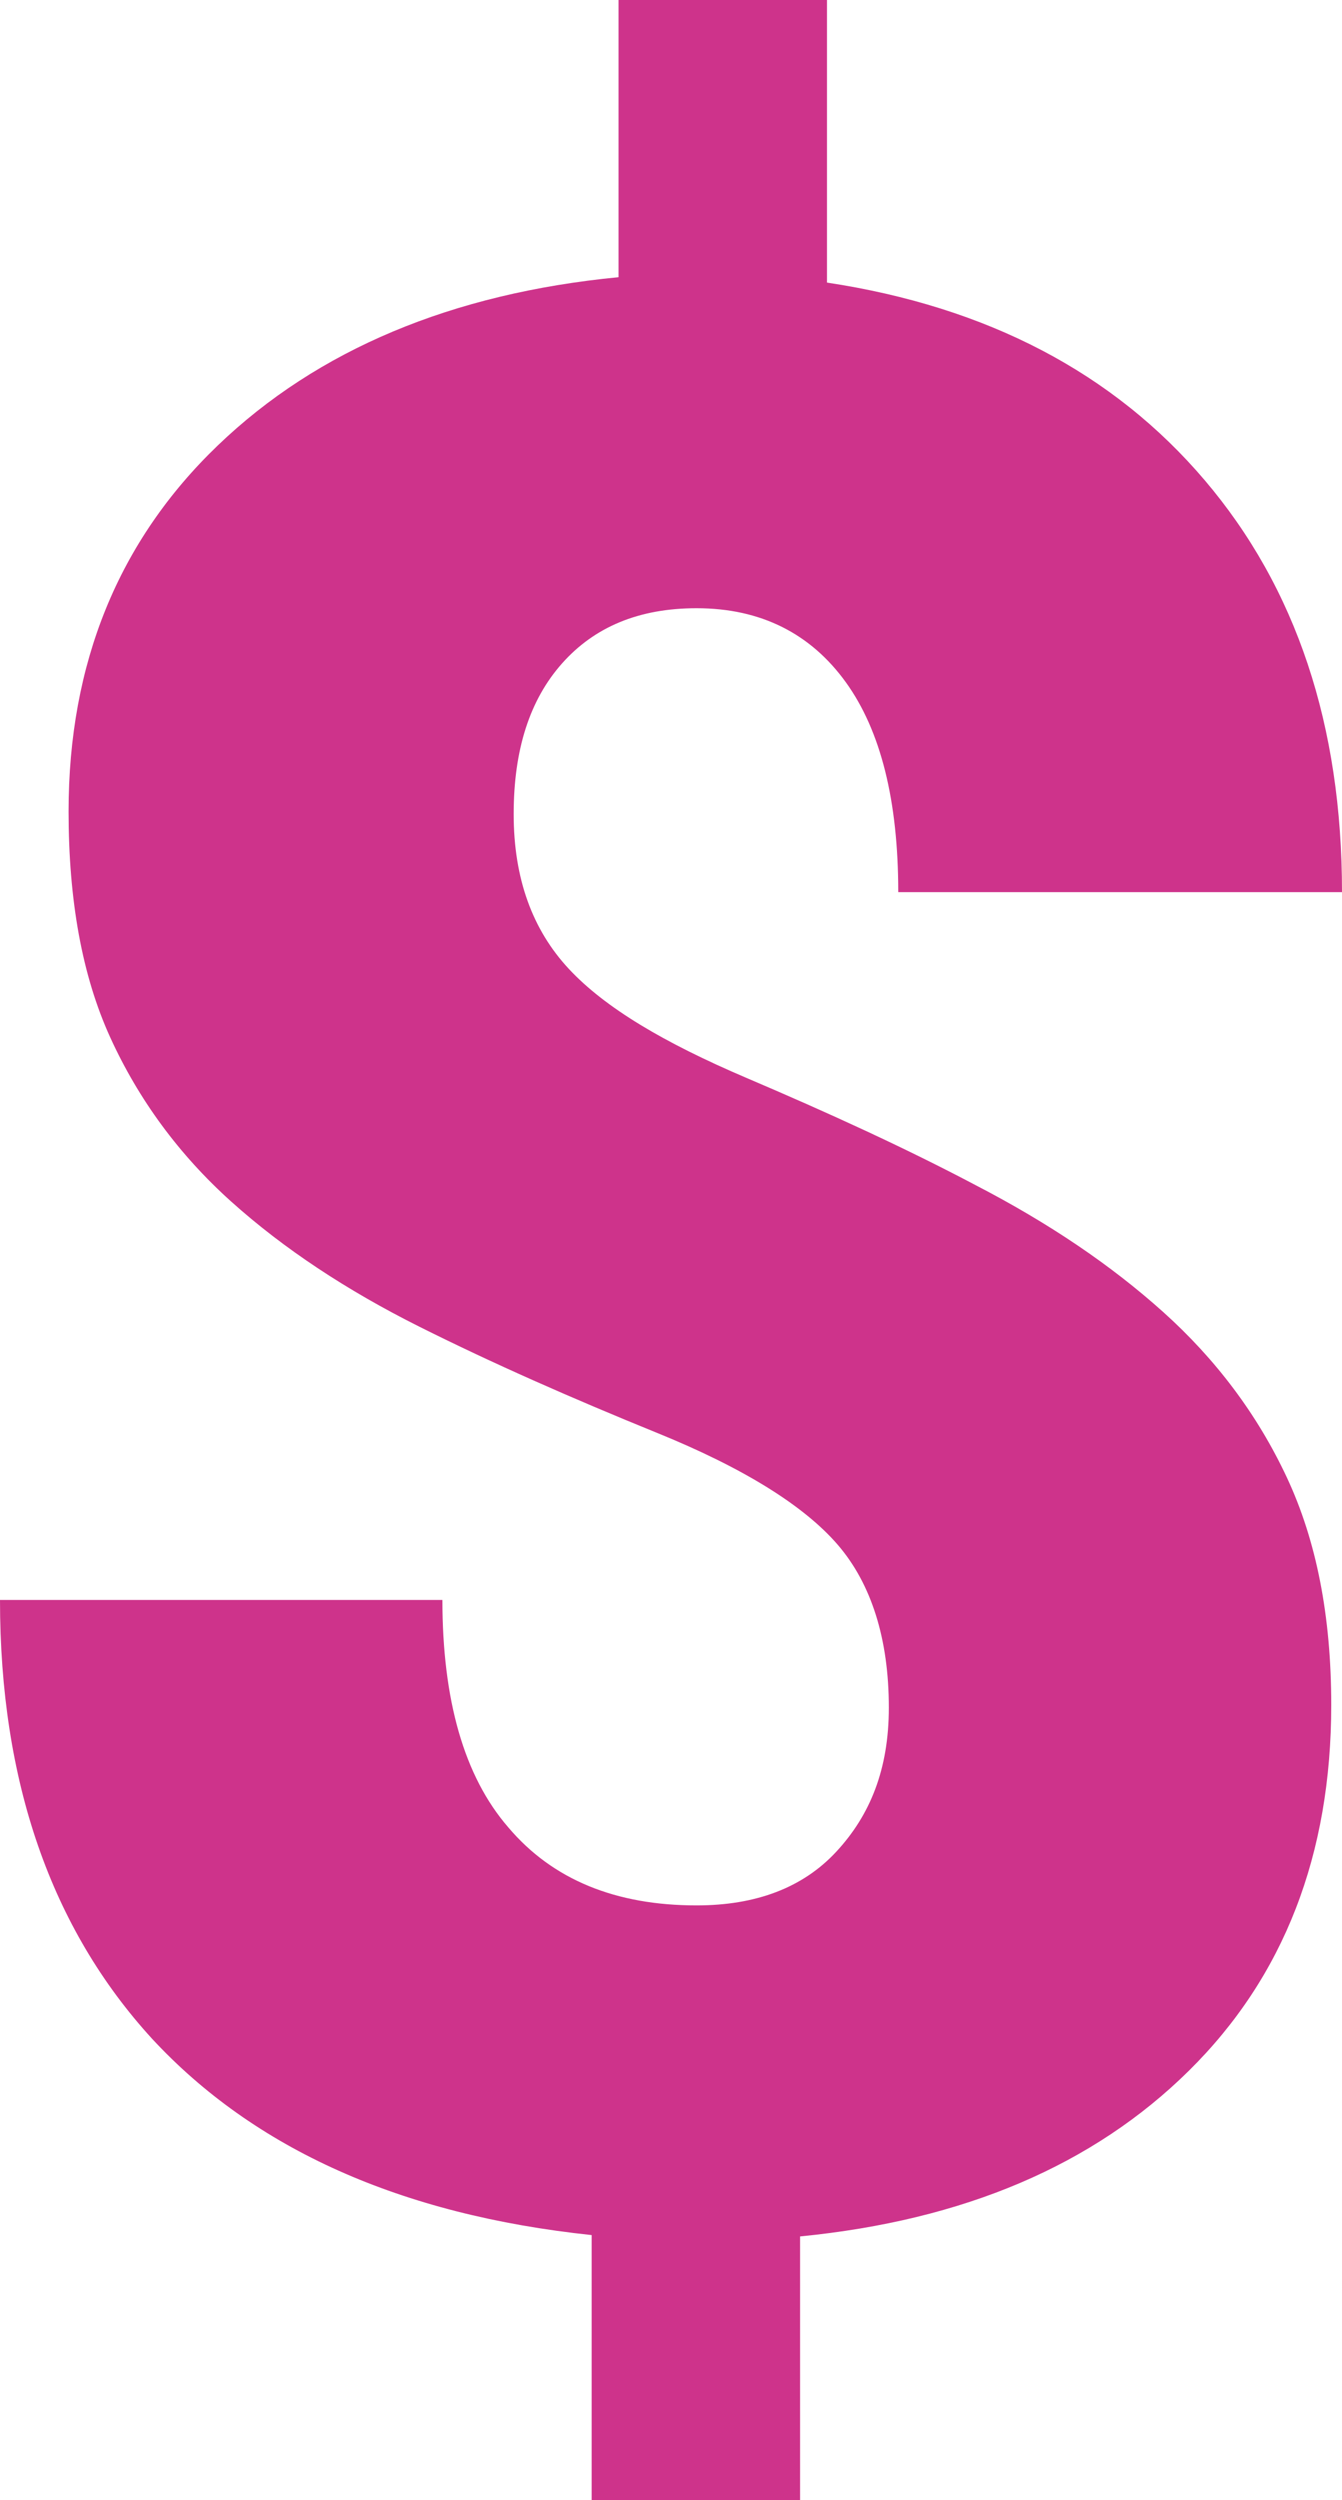 <?xml version="1.0" encoding="utf-8"?>
<!-- Generator: Adobe Illustrator 18.1.1, SVG Export Plug-In . SVG Version: 6.00 Build 0)  -->
<svg version="1.1" id="Layer_1" xmlns="http://www.w3.org/2000/svg" xmlns:xlink="http://www.w3.org/1999/xlink" x="0px" y="0px"
	 width="99.8px" height="185.8px" viewBox="0 0 99.8 185.8" enable-background="new 0 0 99.8 185.8" xml:space="preserve">
<g>
	<path fill="#CE338B" d="M66.1,126.9c0-5.1-1.3-9.2-3.8-12.1s-7-5.7-13.4-8.3c-6.4-2.6-12.3-5.2-17.7-7.9c-5.4-2.7-10.1-5.8-14-9.3
		s-6.9-7.6-9-12.2c-2.1-4.6-3.1-10.2-3.1-16.8c0-11,3.7-20.1,11.1-27.2S33.6,21.8,46,20.6V0h15.5v21c11.9,1.8,21.3,6.7,28.1,14.7
		c6.8,8,10.2,18.2,10.2,30.6h-33c0-6.8-1.3-12-3.9-15.6c-2.6-3.6-6.3-5.5-11.1-5.5c-4.3,0-7.6,1.4-10,4.1c-2.4,2.7-3.6,6.4-3.6,11.2
		c0,4.8,1.4,8.6,4.1,11.5s7.1,5.5,13.2,8.1c6.1,2.6,11.8,5.2,17.1,8c5.4,2.8,10,5.9,13.9,9.4c3.9,3.5,7,7.6,9.2,12.3
		c2.2,4.7,3.3,10.3,3.3,16.9c0,11.1-3.5,20.2-10.6,27.2c-7.1,7-16.7,11.1-28.9,12.3v19.6H44v-19.7c-14.2-1.5-25.1-6.4-32.7-14.6
		C3.8,143.3,0,132.4,0,118.9h32.9c0,7.4,1.6,13.1,4.9,16.9c3.3,3.9,8,5.8,14,5.8c4.4,0,7.9-1.3,10.4-4S66.1,131.5,66.1,126.9z"/>
</g>
</svg>
